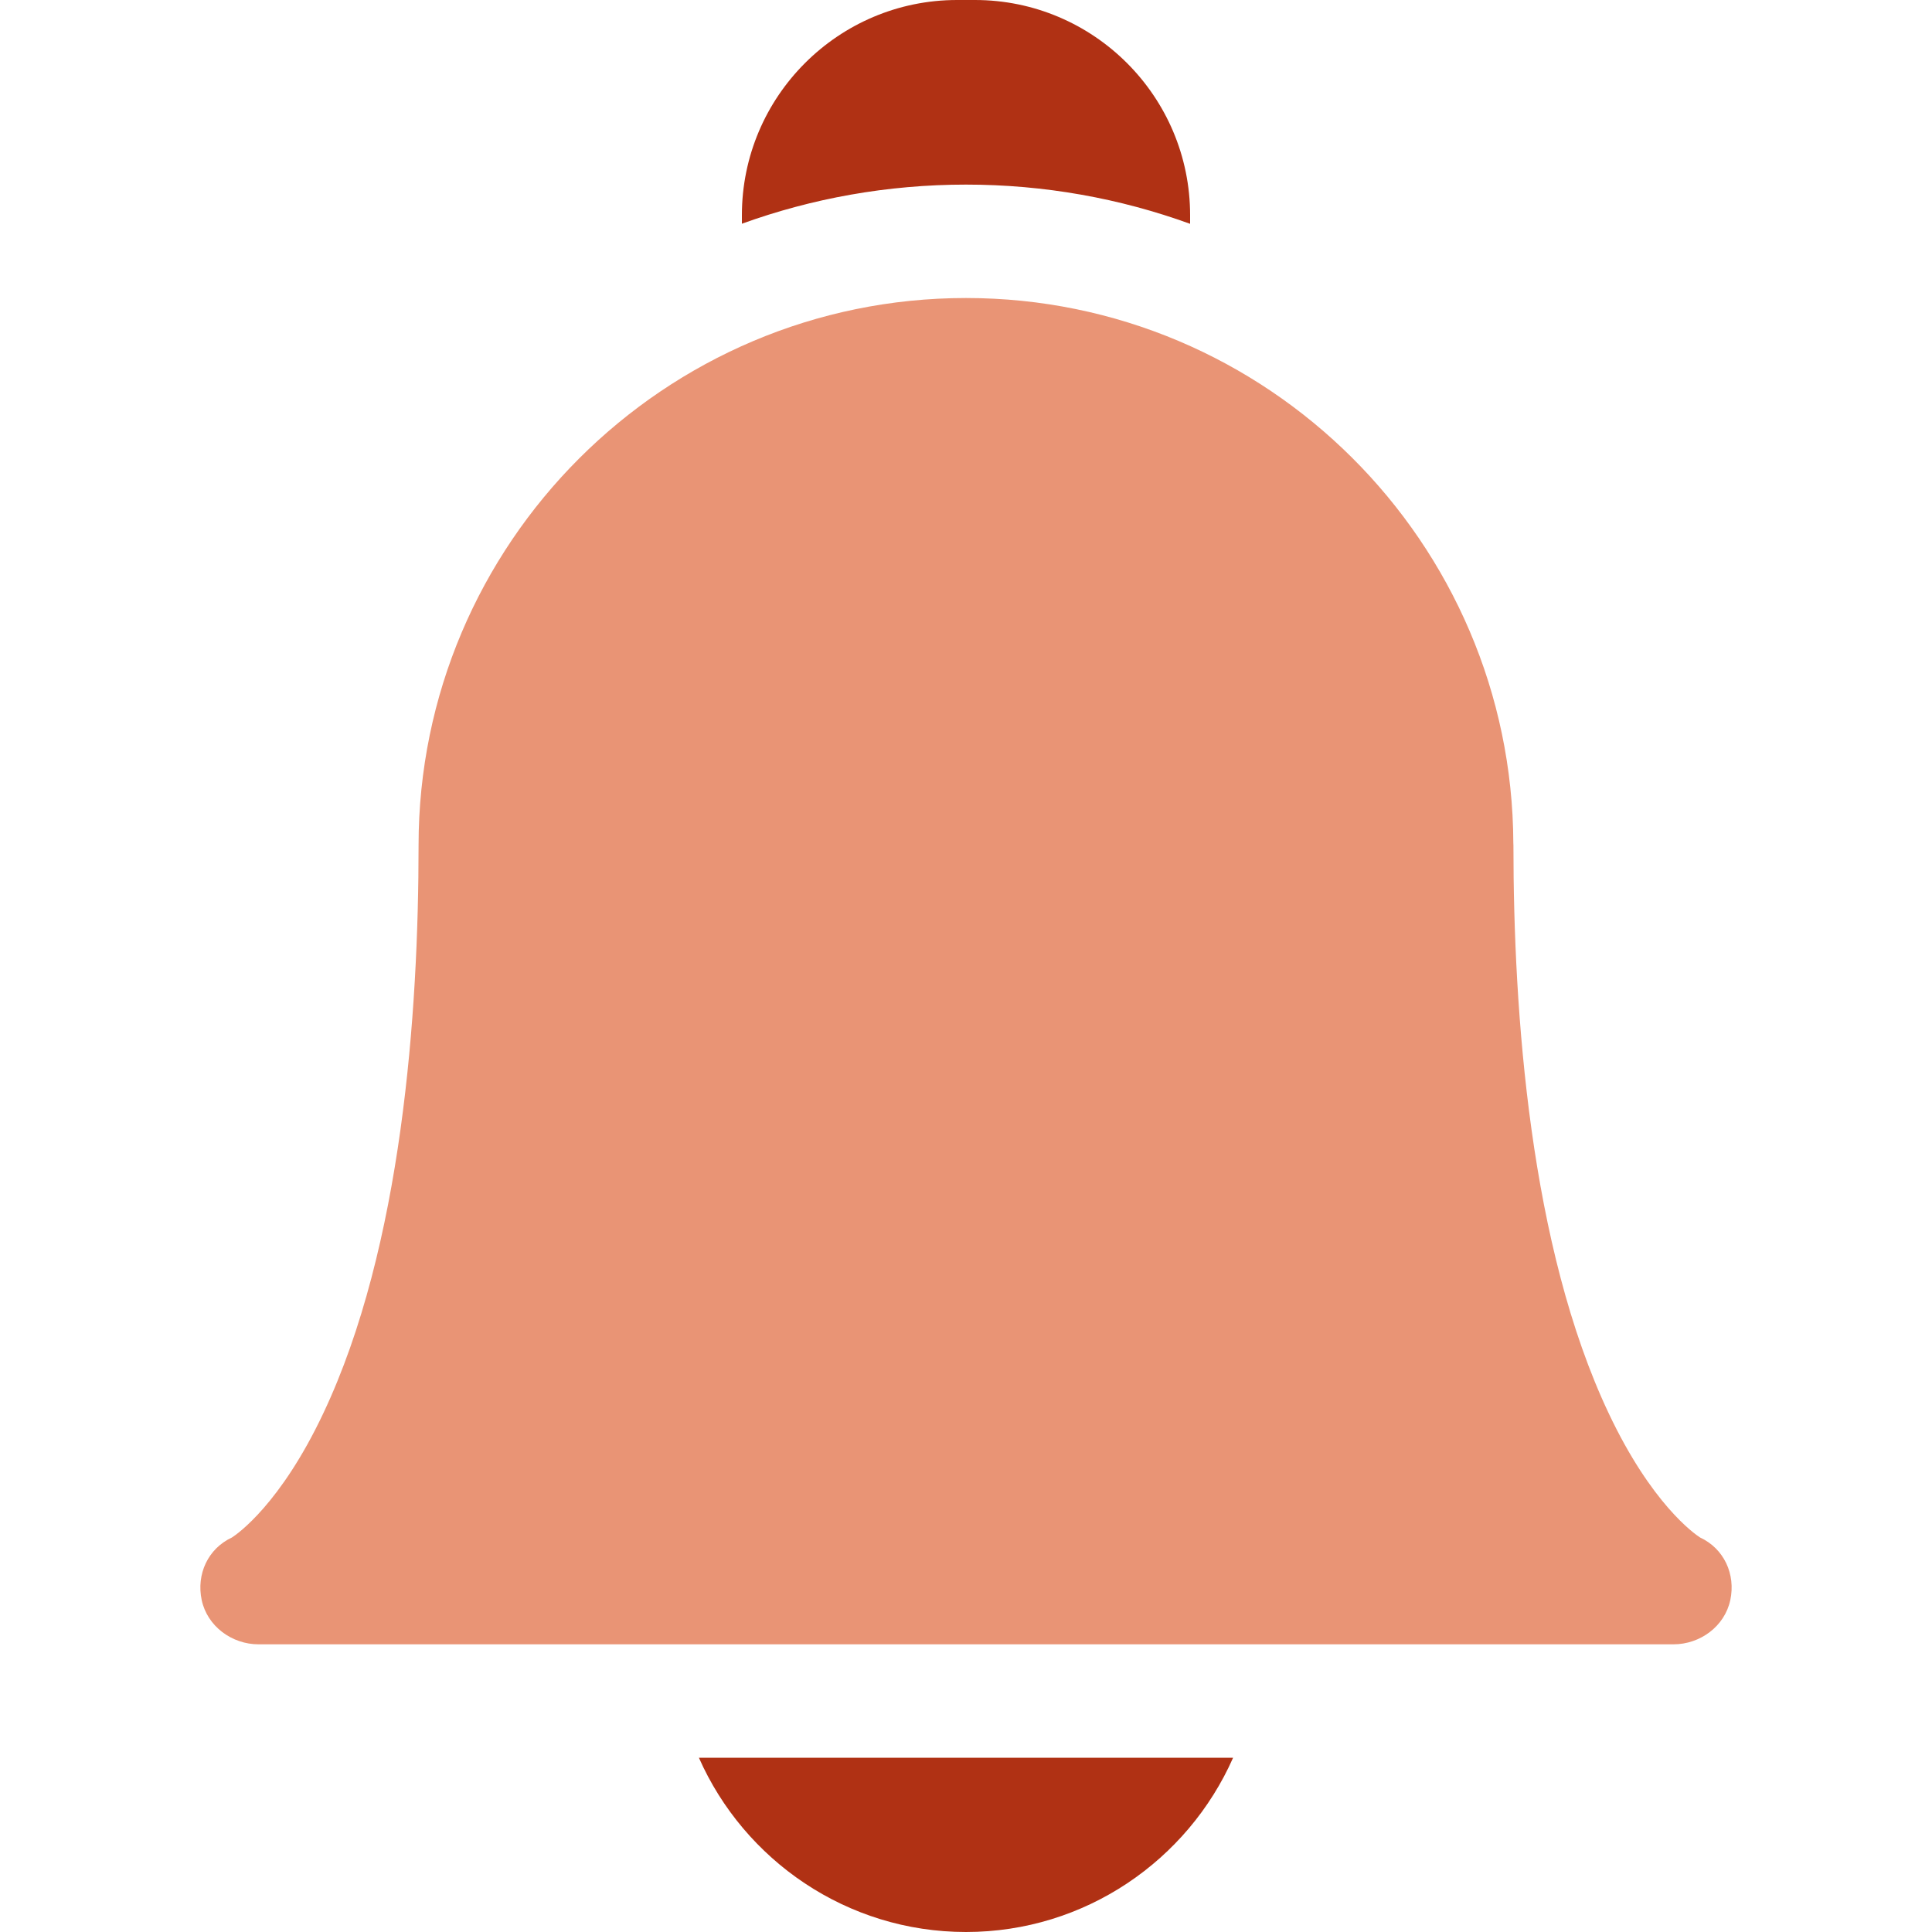 <svg width="20" height="20" viewBox="0 0 20 20" fill="none" xmlns="http://www.w3.org/2000/svg">
<g clip-path="url(#clip0)">
<path d="M7.235 18.196C7.704 19.257 8.767 20 10 20C11.233 20 12.296 19.257 12.765 18.196H7.235Z" fill="#B03114"/>
<path d="M10 1.911C10.814 1.911 11.595 2.054 12.32 2.317V2.228C12.32 0.999 11.321 0 10.092 0H9.908C8.679 0 7.68 0.999 7.68 2.228V2.316C8.404 2.054 9.186 1.911 10 1.911V1.911Z" fill="#B03114"/>
<path d="M17.323 17.022H2.677C2.4 17.022 2.146 16.835 2.088 16.564C2.031 16.296 2.153 16.031 2.401 15.916C2.46 15.878 2.904 15.568 3.347 14.63C4.162 12.908 4.333 10.483 4.333 8.751C4.333 5.627 6.875 3.085 10 3.085C13.117 3.085 15.654 5.614 15.666 8.729C15.666 8.736 15.667 8.743 15.667 8.751C15.667 10.483 15.838 12.908 16.653 14.63C17.096 15.568 17.54 15.878 17.599 15.916C17.847 16.031 17.969 16.296 17.912 16.564C17.854 16.835 17.601 17.022 17.323 17.022ZM17.605 15.92H17.605H17.605Z" fill="#E99475"/>
</g>
<defs>
<clipPath id="clip0">
<rect width="20" height="20" fill="white"/>
</clipPath>
</defs>
</svg>
